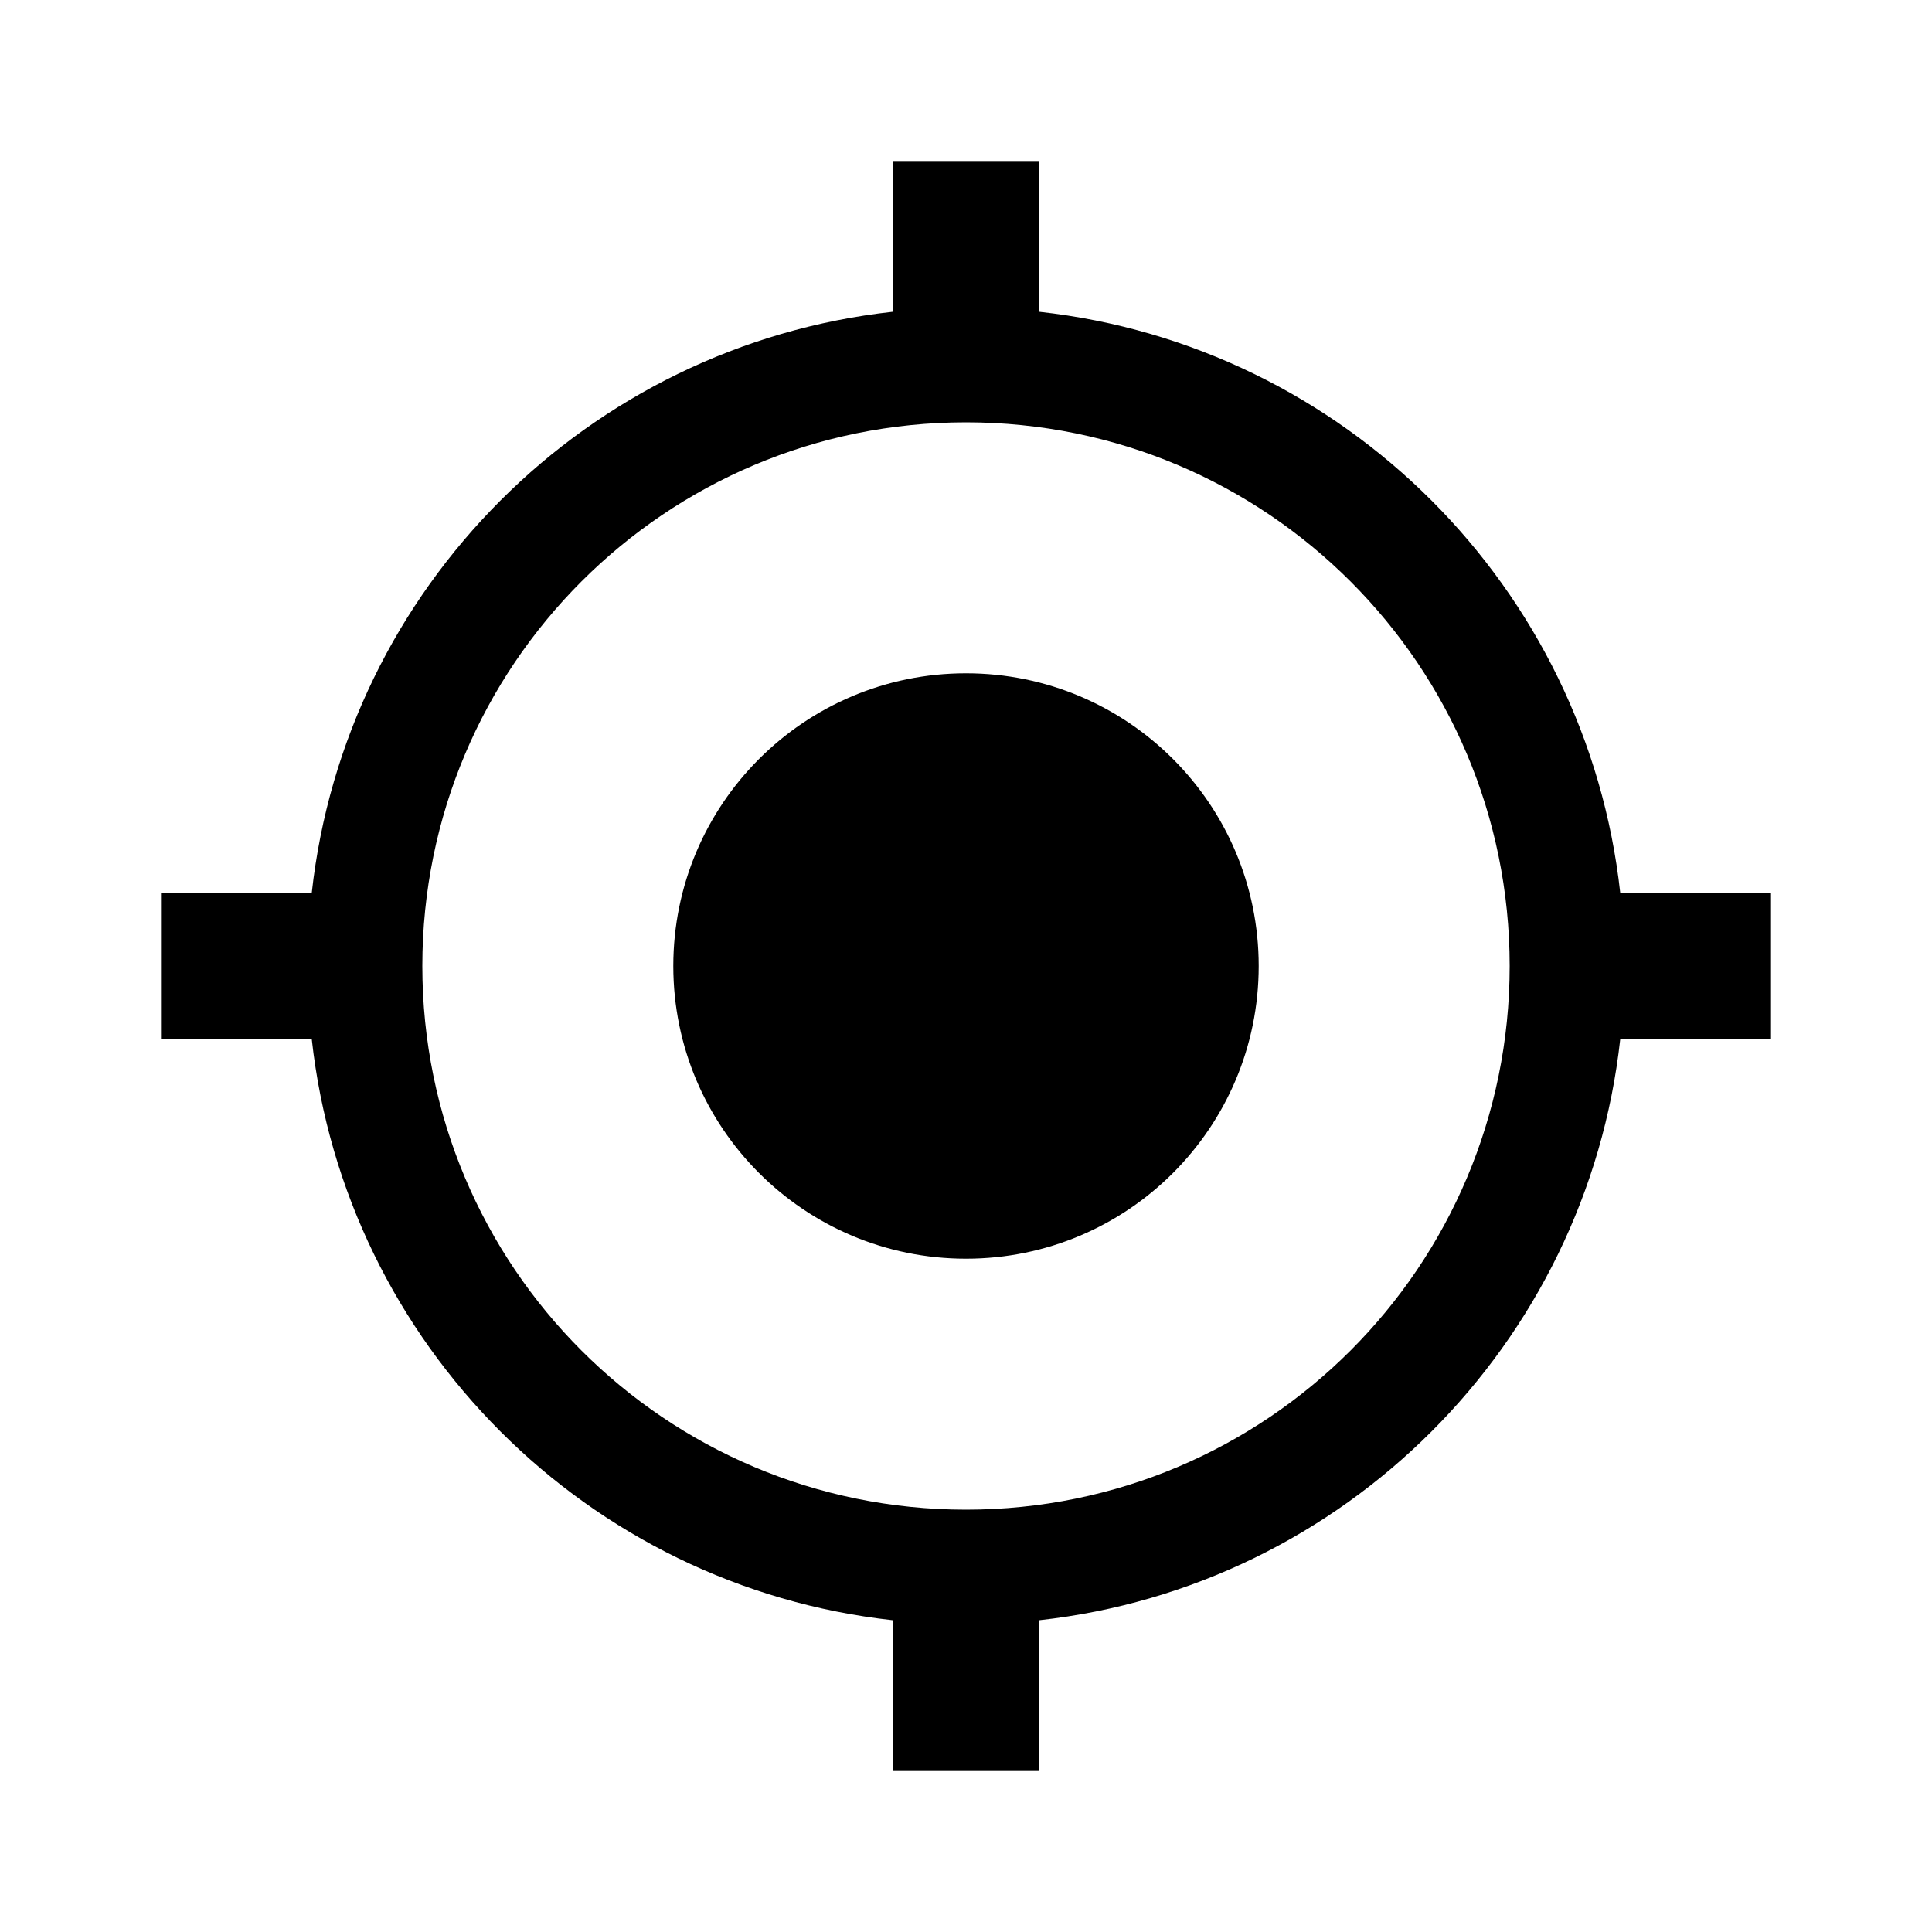 <?xml version="1.0" encoding="UTF-8"?>
<svg width="30px" height="30px" viewBox="0 0 30 30" version="1.1" xmlns="http://www.w3.org/2000/svg" xmlns:xlink="http://www.w3.org/1999/xlink">
    <!-- Generator: Sketch 44.1 (41455) - http://www.bohemiancoding.com/sketch -->
    <title>tool_focus</title>
    <desc>Created with Sketch.</desc>
    <defs></defs>
    <g id="Page-1" stroke="none" stroke-width="1" fill="none" fill-rule="evenodd">
        <g id="Group-5" fill="#000000">
            <g id="Group-7">
                <path d="M15,10.455 C12.489,10.455 10.455,12.489 10.455,15 C10.455,17.511 12.489,19.545 15,19.545 C17.511,19.545 19.545,17.511 19.545,15 C19.545,12.489 17.511,10.455 15,10.455 L15,10.455 Z M25.159,13.864 C24.636,9.125 20.875,5.364 16.136,4.841 L16.136,2.5 L13.864,2.5 L13.864,4.841 C9.125,5.364 5.364,9.125 4.841,13.864 L2.5,13.864 L2.5,16.136 L4.841,16.136 C5.364,20.875 9.125,24.636 13.864,25.159 L13.864,27.5 L16.136,27.5 L16.136,25.159 C20.875,24.636 24.636,20.875 25.159,16.136 L27.5,16.136 L27.5,13.864 L25.159,13.864 L25.159,13.864 Z M15,23.442 C10.333,23.442 6.558,19.667 6.558,15 C6.558,10.333 10.333,6.558 15,6.558 C19.667,6.558 23.442,10.333 23.442,15 C23.442,19.667 19.667,23.442 15,23.442 L15,23.442 Z" id="Shape"></path>
            </g>
        </g>
    </g>
</svg>